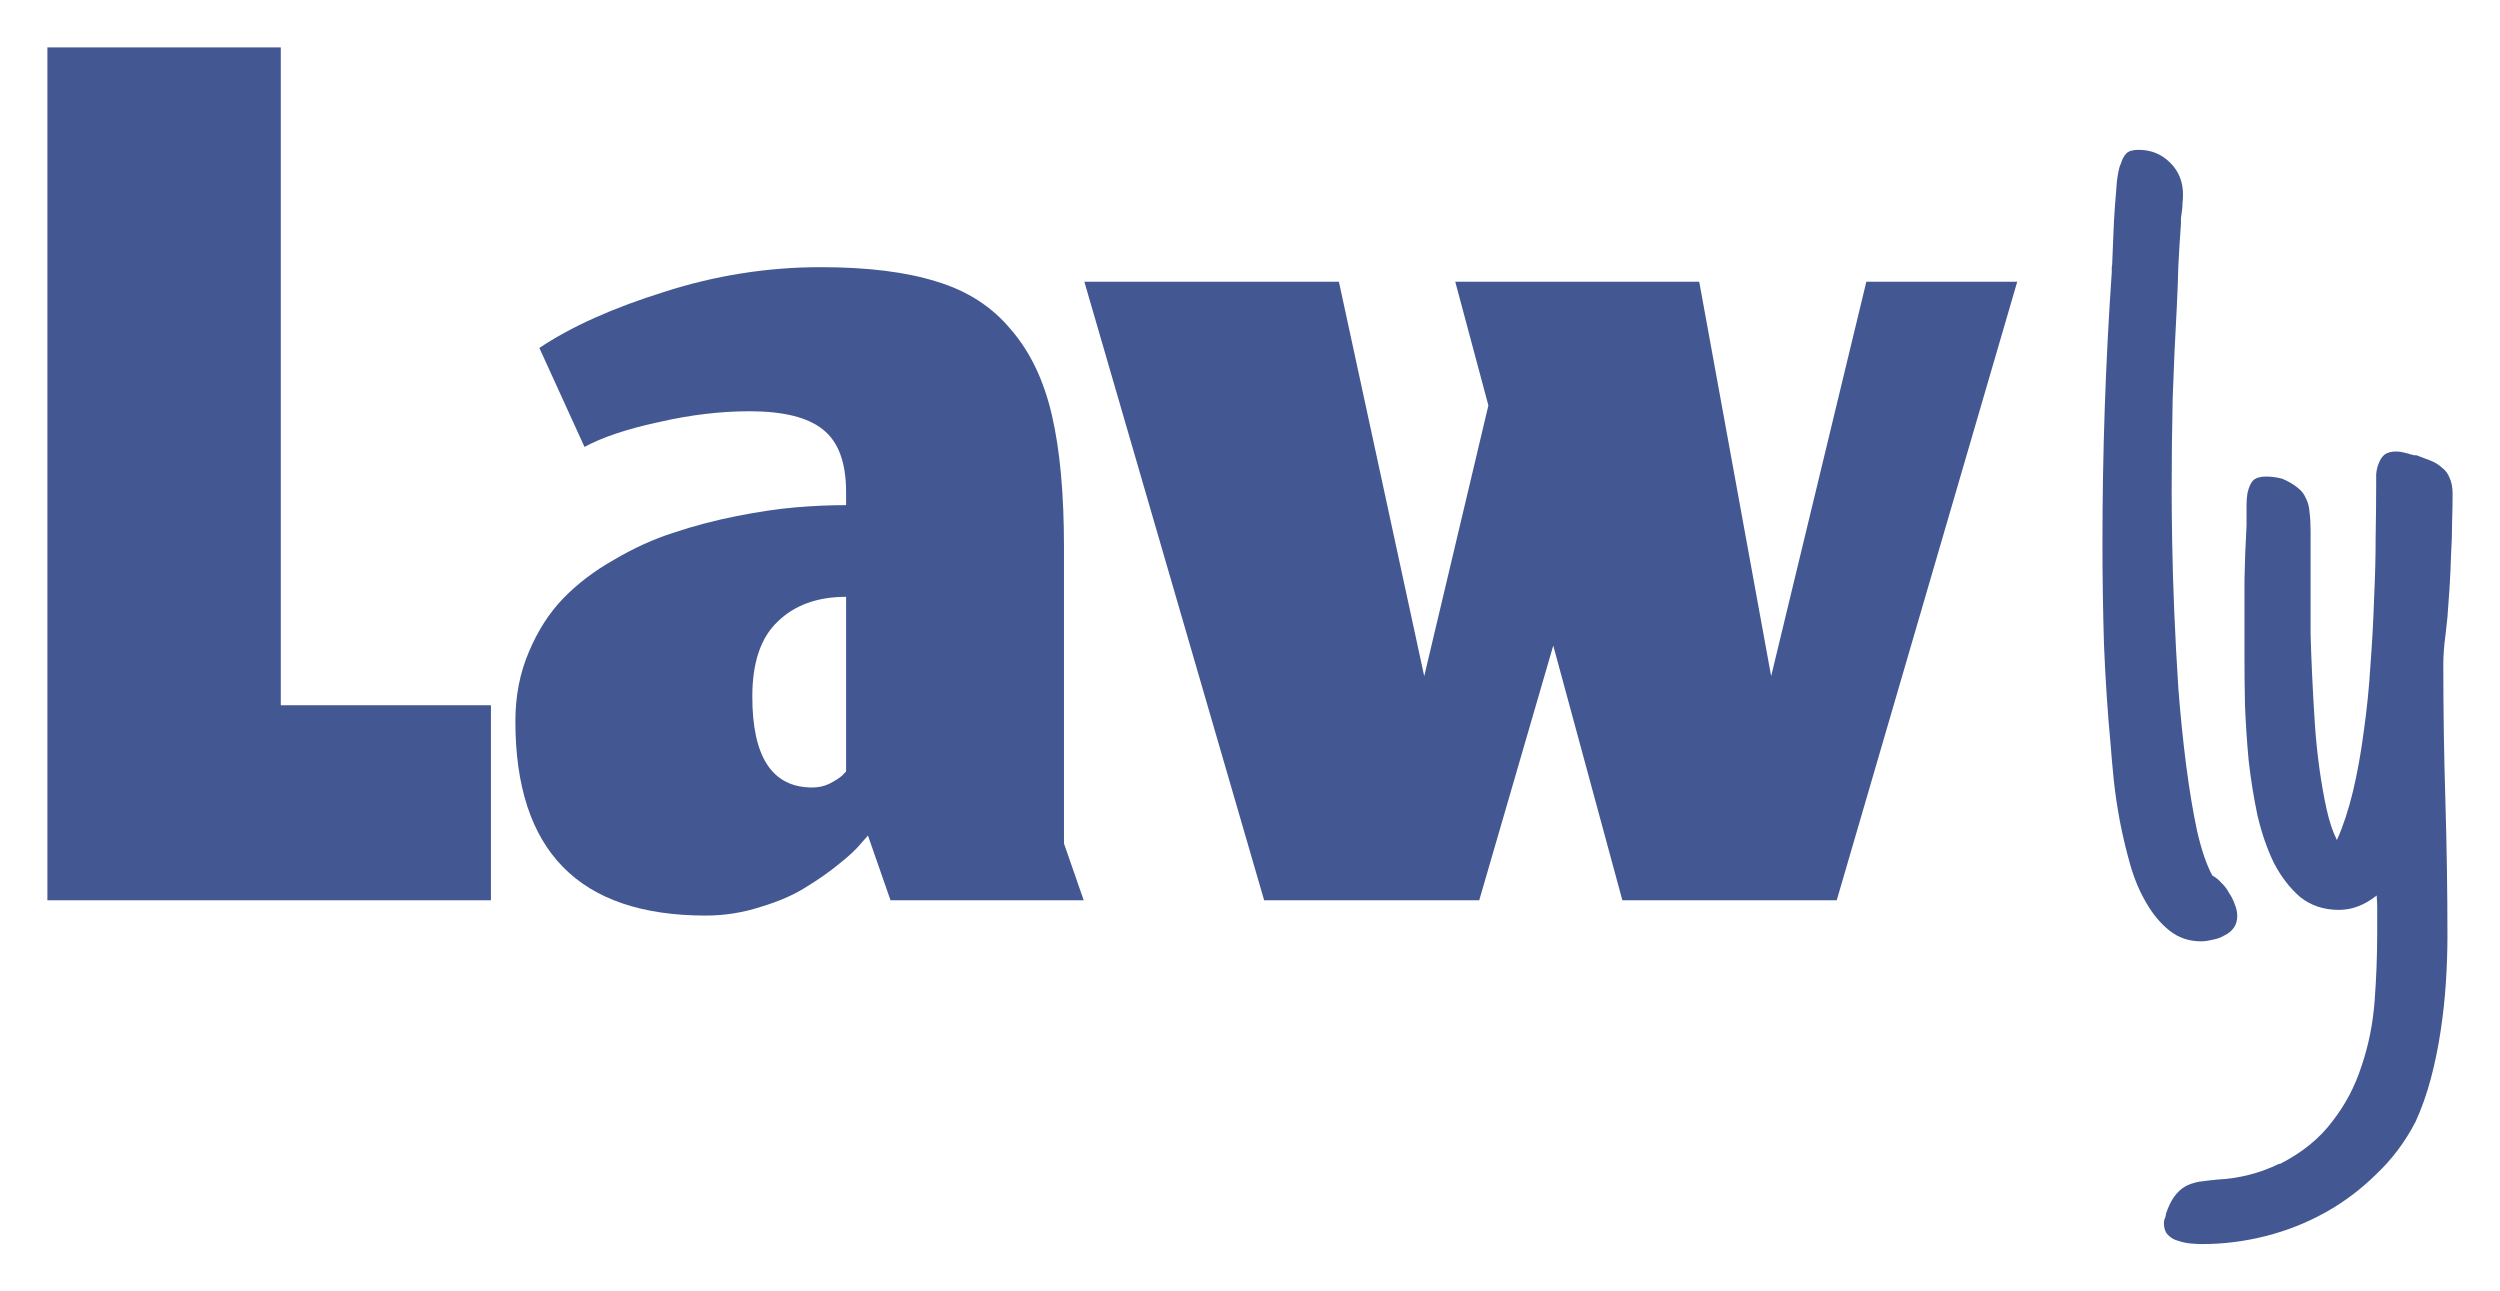 <svg width="211" height="109" viewBox="0 0 211 109" fill="none" xmlns="http://www.w3.org/2000/svg">
<g filter="url(#filter0_d_44_236)">
<path d="M4 71.984V0H23.699V55.524H41.434V71.984H4Z" fill="#435792"/>
<path d="M73.255 66.518L72.66 67.194C72.263 67.685 71.648 68.258 70.815 68.913C70.022 69.569 69.089 70.224 68.018 70.879C66.987 71.534 65.717 72.087 64.209 72.537C62.702 73.028 61.154 73.274 59.567 73.274C48.855 73.274 43.499 67.808 43.499 56.875C43.499 54.746 43.876 52.801 44.63 51.04C45.383 49.239 46.355 47.723 47.546 46.495C48.736 45.267 50.164 44.181 51.831 43.24C53.497 42.257 55.163 41.499 56.83 40.967C58.536 40.394 60.321 39.923 62.186 39.555C64.051 39.186 65.717 38.94 67.185 38.818C68.653 38.695 70.061 38.633 71.41 38.633V37.528C71.41 35.03 70.756 33.269 69.447 32.246C68.177 31.222 66.114 30.71 63.257 30.71C60.797 30.71 58.238 31.017 55.58 31.631C52.922 32.205 50.839 32.901 49.331 33.72L45.522 25.366C48.22 23.565 51.731 21.988 56.056 20.637C60.381 19.245 64.785 18.549 69.268 18.549C73.236 18.549 76.509 18.958 79.088 19.777C81.666 20.555 83.749 21.907 85.336 23.831C86.963 25.715 88.114 28.13 88.788 31.079C89.463 33.986 89.8 37.691 89.8 42.196V67.194L91.466 71.984H75.16L73.255 66.518ZM68.554 62.464C69.07 62.464 69.546 62.362 69.982 62.157C70.458 61.911 70.815 61.686 71.053 61.482C71.291 61.236 71.41 61.113 71.41 61.113V46.372C68.99 46.372 67.066 47.068 65.638 48.461C64.209 49.812 63.495 51.92 63.495 54.787C63.495 59.905 65.181 62.464 68.554 62.464Z" fill="#435792"/>
<path d="M124.846 71.984H106.695L91.519 19.777H113.003L120.204 53.067L125.62 30.219L122.823 19.777H143.414L149.485 53.067L157.519 19.777H170.255L155.019 71.984H136.928L131.095 50.487L124.846 71.984Z" fill="#435792"/>
<path d="M188.824 73.289C188.824 73.709 188.722 74.054 188.518 74.324C188.315 74.594 188.054 74.803 187.734 74.953C187.443 75.133 187.109 75.253 186.731 75.313C186.383 75.403 186.063 75.448 185.772 75.448C184.755 75.448 183.869 75.148 183.113 74.549C182.358 73.949 181.704 73.169 181.152 72.209C180.6 71.28 180.149 70.215 179.801 69.015C179.452 67.786 179.161 66.571 178.929 65.371C178.697 64.142 178.522 62.972 178.406 61.863C178.29 60.723 178.203 59.748 178.144 58.939C177.883 56.15 177.694 53.315 177.578 50.436C177.491 47.557 177.447 44.708 177.447 41.889C177.447 34.182 177.709 26.549 178.232 18.991C178.232 18.872 178.232 18.737 178.232 18.587C178.261 18.437 178.275 18.287 178.275 18.137C178.304 17.507 178.333 16.787 178.362 15.977C178.391 15.138 178.435 14.313 178.493 13.503C178.551 12.694 178.609 11.959 178.667 11.299C178.755 10.609 178.856 10.129 178.973 9.859V9.904C179.089 9.485 179.249 9.17 179.452 8.96C179.655 8.75 180.004 8.645 180.498 8.645C181.544 8.645 182.431 9.005 183.157 9.725C183.884 10.444 184.247 11.344 184.247 12.424C184.247 12.664 184.232 12.903 184.203 13.143C184.203 13.353 184.189 13.563 184.16 13.773C184.131 13.983 184.102 14.193 184.072 14.403C184.072 14.583 184.072 14.748 184.072 14.898C183.985 16.067 183.913 17.237 183.854 18.407C183.825 19.546 183.782 20.701 183.724 21.871C183.578 24.45 183.462 27.029 183.375 29.608C183.317 32.157 183.288 34.736 183.288 37.346C183.288 38.455 183.302 39.91 183.331 41.709C183.36 43.509 183.419 45.473 183.506 47.602C183.593 49.702 183.709 51.876 183.854 54.125C184.029 56.374 184.247 58.519 184.508 60.558C184.77 62.597 185.075 64.442 185.424 66.091C185.801 67.741 186.237 69.015 186.731 69.915C186.993 70.035 187.24 70.23 187.472 70.5C187.734 70.74 187.952 71.025 188.126 71.355C188.33 71.654 188.489 71.969 188.606 72.299C188.751 72.659 188.824 72.989 188.824 73.289Z" fill="#435792"/>
<path d="M206.564 75.043C206.564 76.273 206.521 77.563 206.433 78.912C206.346 80.262 206.201 81.611 205.997 82.961C205.794 84.34 205.518 85.69 205.169 87.01C204.821 88.329 204.385 89.559 203.862 90.698C202.99 92.378 201.886 93.847 200.549 95.107C199.241 96.397 197.803 97.476 196.234 98.346C194.664 99.216 192.994 99.875 191.221 100.325C189.448 100.775 187.661 101 185.86 101C185.598 101 185.293 100.985 184.944 100.955C184.566 100.925 184.203 100.85 183.854 100.73C183.506 100.64 183.215 100.475 182.983 100.235C182.75 99.995 182.634 99.665 182.634 99.246C182.634 99.066 182.678 98.886 182.765 98.706C182.765 98.646 182.779 98.586 182.808 98.526C182.808 98.496 182.808 98.466 182.808 98.436C183.012 97.836 183.244 97.356 183.506 96.996C183.767 96.636 184.072 96.352 184.421 96.142C184.741 95.962 185.133 95.827 185.598 95.737C186.034 95.677 186.542 95.617 187.124 95.557C188.983 95.467 190.741 95.017 192.398 94.207V94.252C194.287 93.293 195.769 92.093 196.844 90.653C197.948 89.244 198.776 87.669 199.328 85.93C199.91 84.22 200.273 82.406 200.418 80.487C200.563 78.567 200.636 76.633 200.636 74.683C200.636 74.234 200.636 73.904 200.636 73.694C200.636 73.484 200.636 73.289 200.636 73.109C200.636 72.959 200.636 72.779 200.636 72.569C200.636 72.359 200.622 72.029 200.592 71.579C199.575 72.389 198.515 72.794 197.411 72.794C196.132 72.794 195.042 72.434 194.141 71.715C193.27 70.965 192.529 70.005 191.918 68.835C191.337 67.636 190.872 66.286 190.524 64.787C190.204 63.257 189.957 61.713 189.783 60.153C189.637 58.564 189.536 57.019 189.477 55.52C189.448 54.02 189.434 52.686 189.434 51.516V49.627C189.434 48.037 189.434 46.478 189.434 44.948C189.463 43.419 189.521 41.889 189.608 40.36V39.685C189.608 39.325 189.608 38.965 189.608 38.605C189.608 38.245 189.637 37.9 189.695 37.571C189.812 37.091 189.971 36.746 190.175 36.536C190.407 36.326 190.771 36.221 191.265 36.221C191.497 36.221 191.715 36.236 191.918 36.266C192.151 36.296 192.383 36.341 192.616 36.401C193.168 36.641 193.604 36.896 193.923 37.166C194.243 37.406 194.476 37.706 194.621 38.065C194.795 38.395 194.897 38.785 194.926 39.235C194.984 39.685 195.013 40.21 195.013 40.809V46.837C195.013 47.557 195.013 48.457 195.013 49.537C195.042 50.586 195.086 51.741 195.144 53.001C195.202 54.26 195.275 55.565 195.362 56.914C195.449 58.264 195.58 59.568 195.754 60.828C195.929 62.088 196.132 63.242 196.364 64.292C196.597 65.341 196.887 66.211 197.236 66.901C197.759 65.731 198.21 64.367 198.587 62.807C198.965 61.218 199.27 59.523 199.503 57.724C199.764 55.895 199.953 54.02 200.069 52.101C200.215 50.181 200.316 48.307 200.375 46.478C200.462 44.648 200.505 42.924 200.505 41.304C200.534 39.655 200.549 38.215 200.549 36.986C200.549 36.686 200.549 36.371 200.549 36.041C200.578 35.681 200.651 35.366 200.767 35.096C200.883 34.796 201.043 34.556 201.246 34.377C201.479 34.197 201.813 34.107 202.249 34.107C202.452 34.107 202.67 34.137 202.903 34.197C203.164 34.257 203.382 34.317 203.557 34.377C203.615 34.377 203.673 34.392 203.731 34.422C203.818 34.422 203.891 34.422 203.949 34.422C204.356 34.572 204.748 34.721 205.126 34.871C205.503 35.021 205.823 35.216 206.085 35.456C206.375 35.666 206.593 35.951 206.738 36.311C206.913 36.671 207 37.136 207 37.706C207 38.395 206.985 39.19 206.956 40.09C206.956 40.959 206.927 41.874 206.869 42.834C206.84 43.794 206.797 44.738 206.738 45.668C206.68 46.568 206.622 47.377 206.564 48.097L206.39 49.672C206.332 50.092 206.288 50.511 206.259 50.931C206.23 51.351 206.215 51.741 206.215 52.101C206.215 54.02 206.23 55.94 206.259 57.859C206.288 59.748 206.332 61.653 206.39 63.572C206.448 65.492 206.491 67.411 206.521 69.33C206.55 71.22 206.564 73.124 206.564 75.043Z" fill="#435792"/>
</g>
<defs>
<filter id="filter0_d_44_236" x="0" y="0" width="211" height="109" filterUnits="userSpaceOnUse" color-interpolation-filters="sRGB">
<feFlood flood-opacity="0" result="BackgroundImageFix"/>
<feColorMatrix in="SourceAlpha" type="matrix" values="0 0 0 0 0 0 0 0 0 0 0 0 0 0 0 0 0 0 127 0" result="hardAlpha"/>
<feOffset dy="4"/>
<feGaussianBlur stdDeviation="2"/>
<feComposite in2="hardAlpha" operator="out"/>
<feColorMatrix type="matrix" values="0 0 0 0 0 0 0 0 0 0 0 0 0 0 0 0 0 0 0.25 0"/>
<feBlend mode="normal" in2="BackgroundImageFix" result="effect1_dropShadow_44_236"/>
<feBlend mode="normal" in="SourceGraphic" in2="effect1_dropShadow_44_236" result="shape"/>
</filter>
</defs>
</svg>
